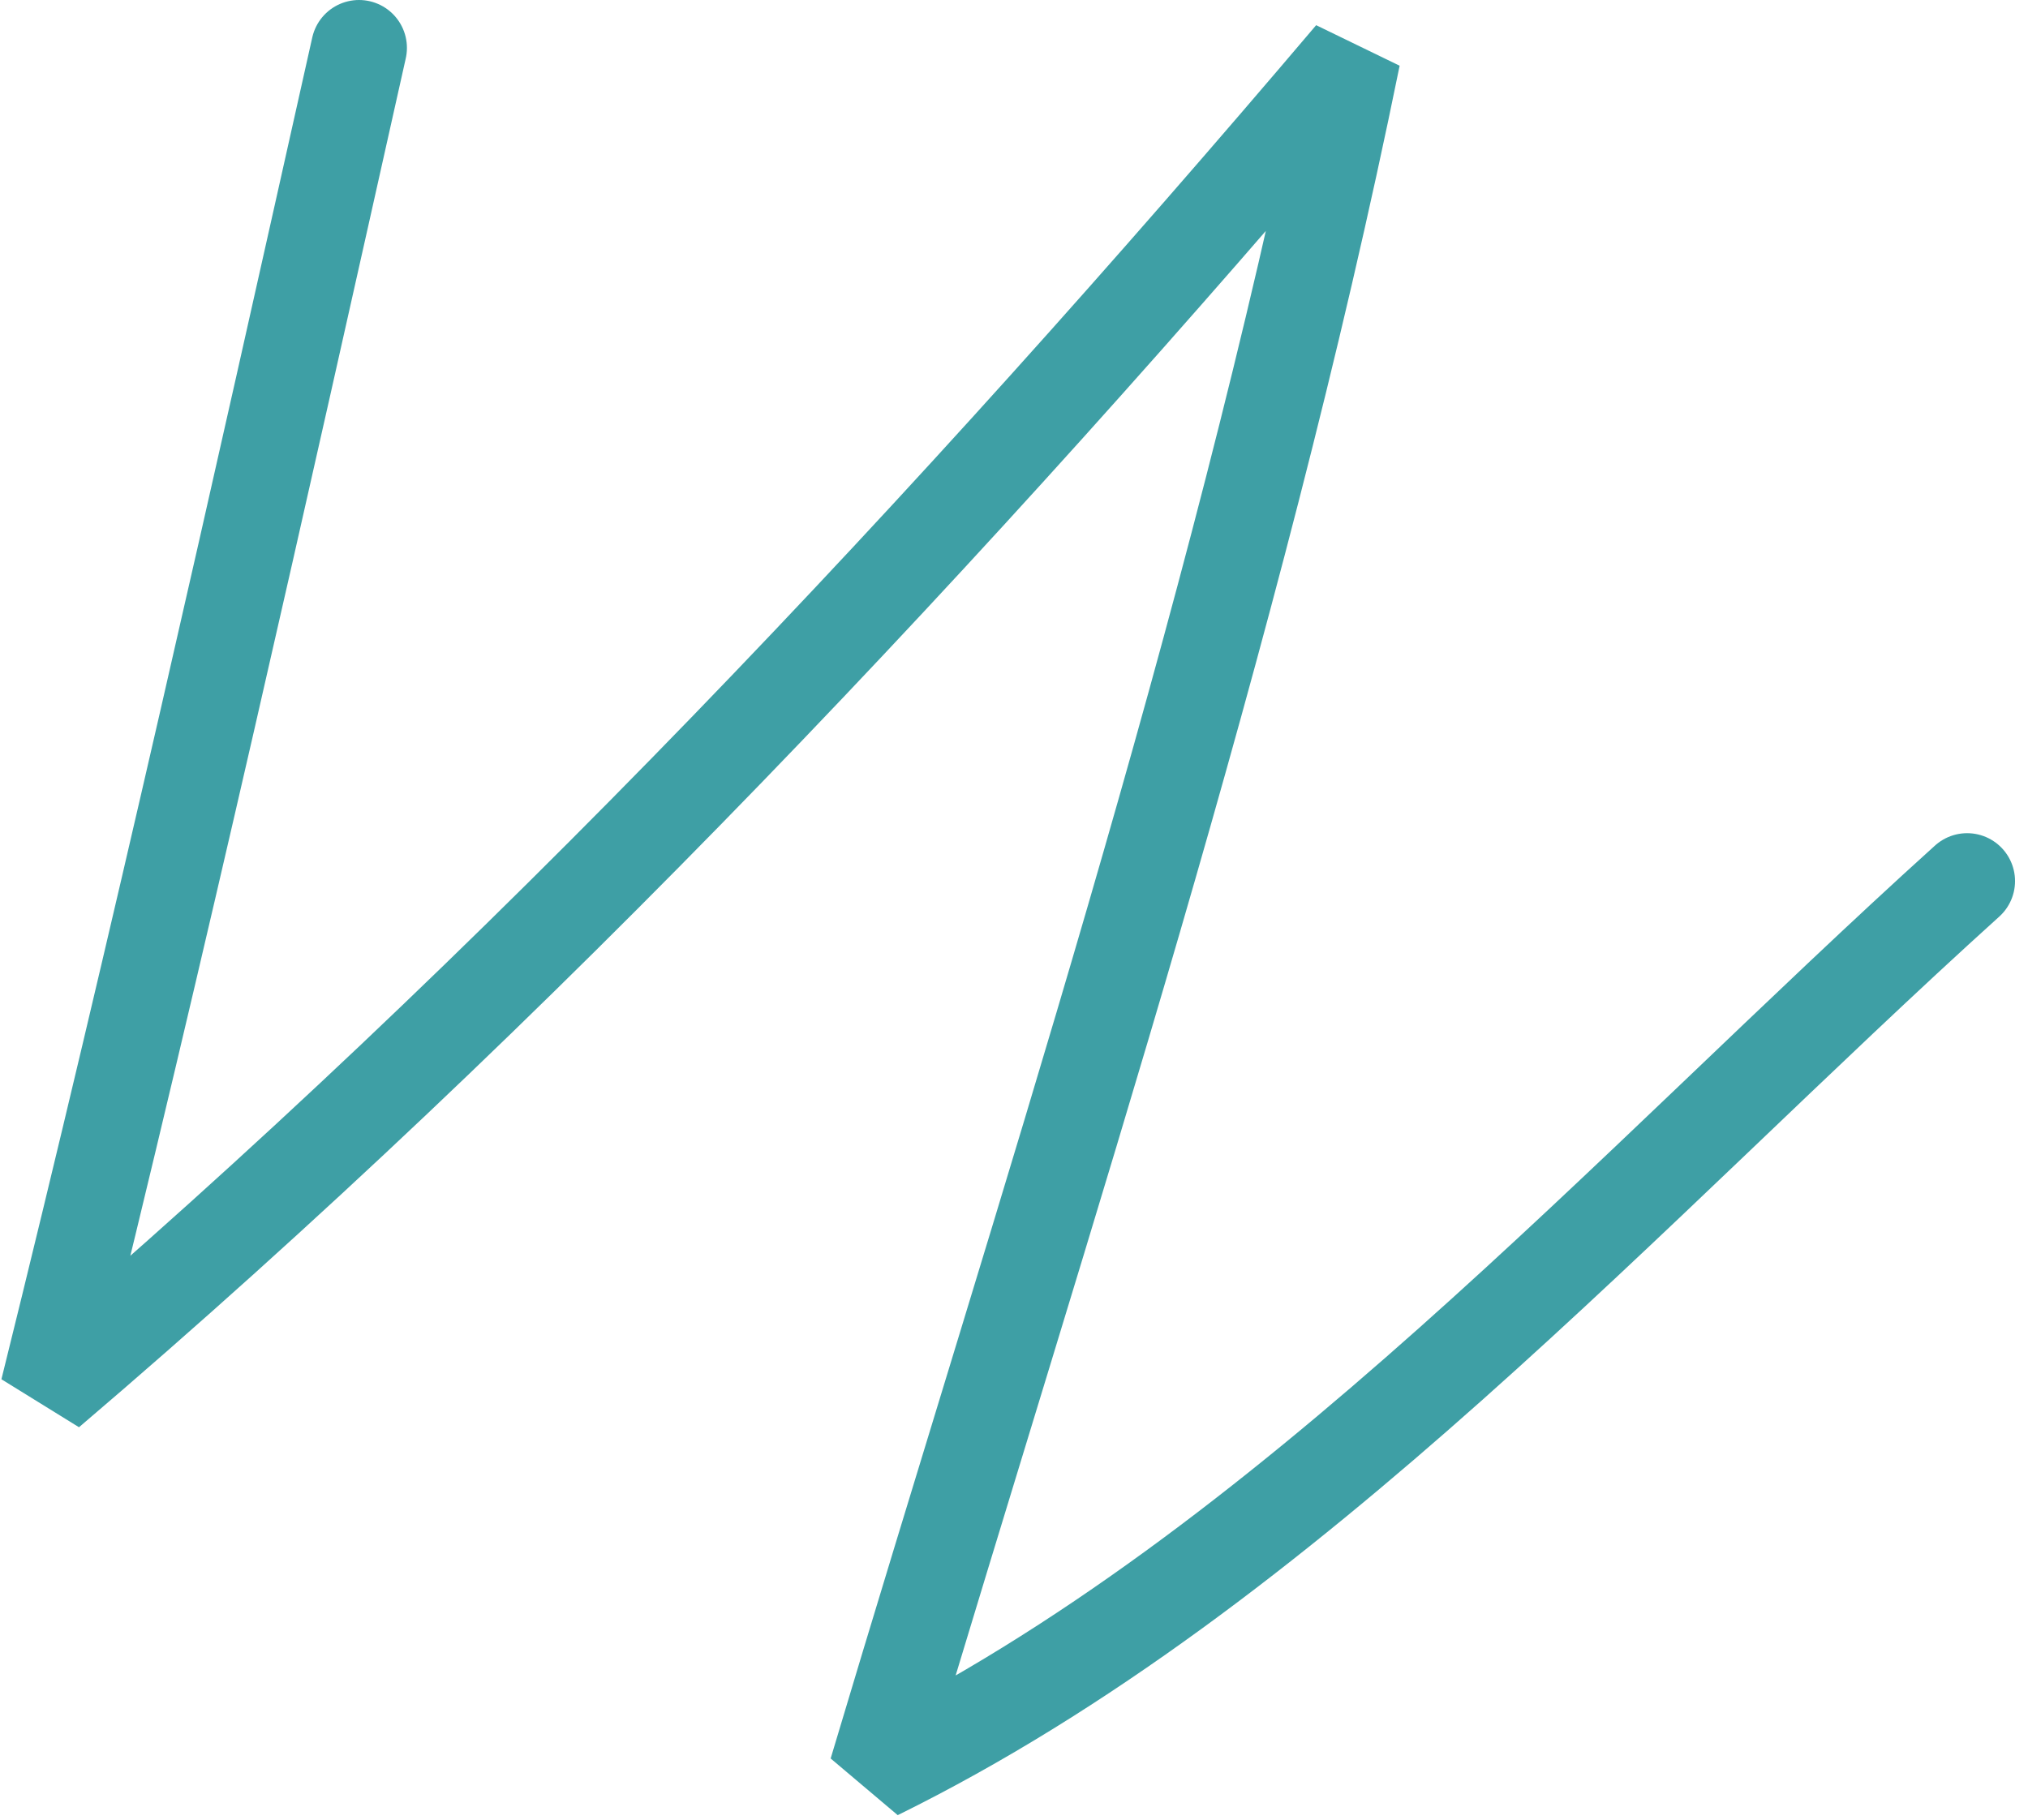 <svg width="127" height="114" viewBox="0 0 127 114" fill="none" xmlns="http://www.w3.org/2000/svg">
<path d="M22.483 3C16.191 31.125 9.94 59.115 3.001 87.111C32.41 62.049 59.783 32.9 84.71 3.518C77.3 39.922 65.508 75.444 54.893 111C80.672 98.306 102.22 74.123 123.188 55.186" stroke="#3E9FA5" stroke-width="6" stroke-miterlimit="1.5" stroke-linecap="round" strokeLinejoin="round"/>
</svg>
